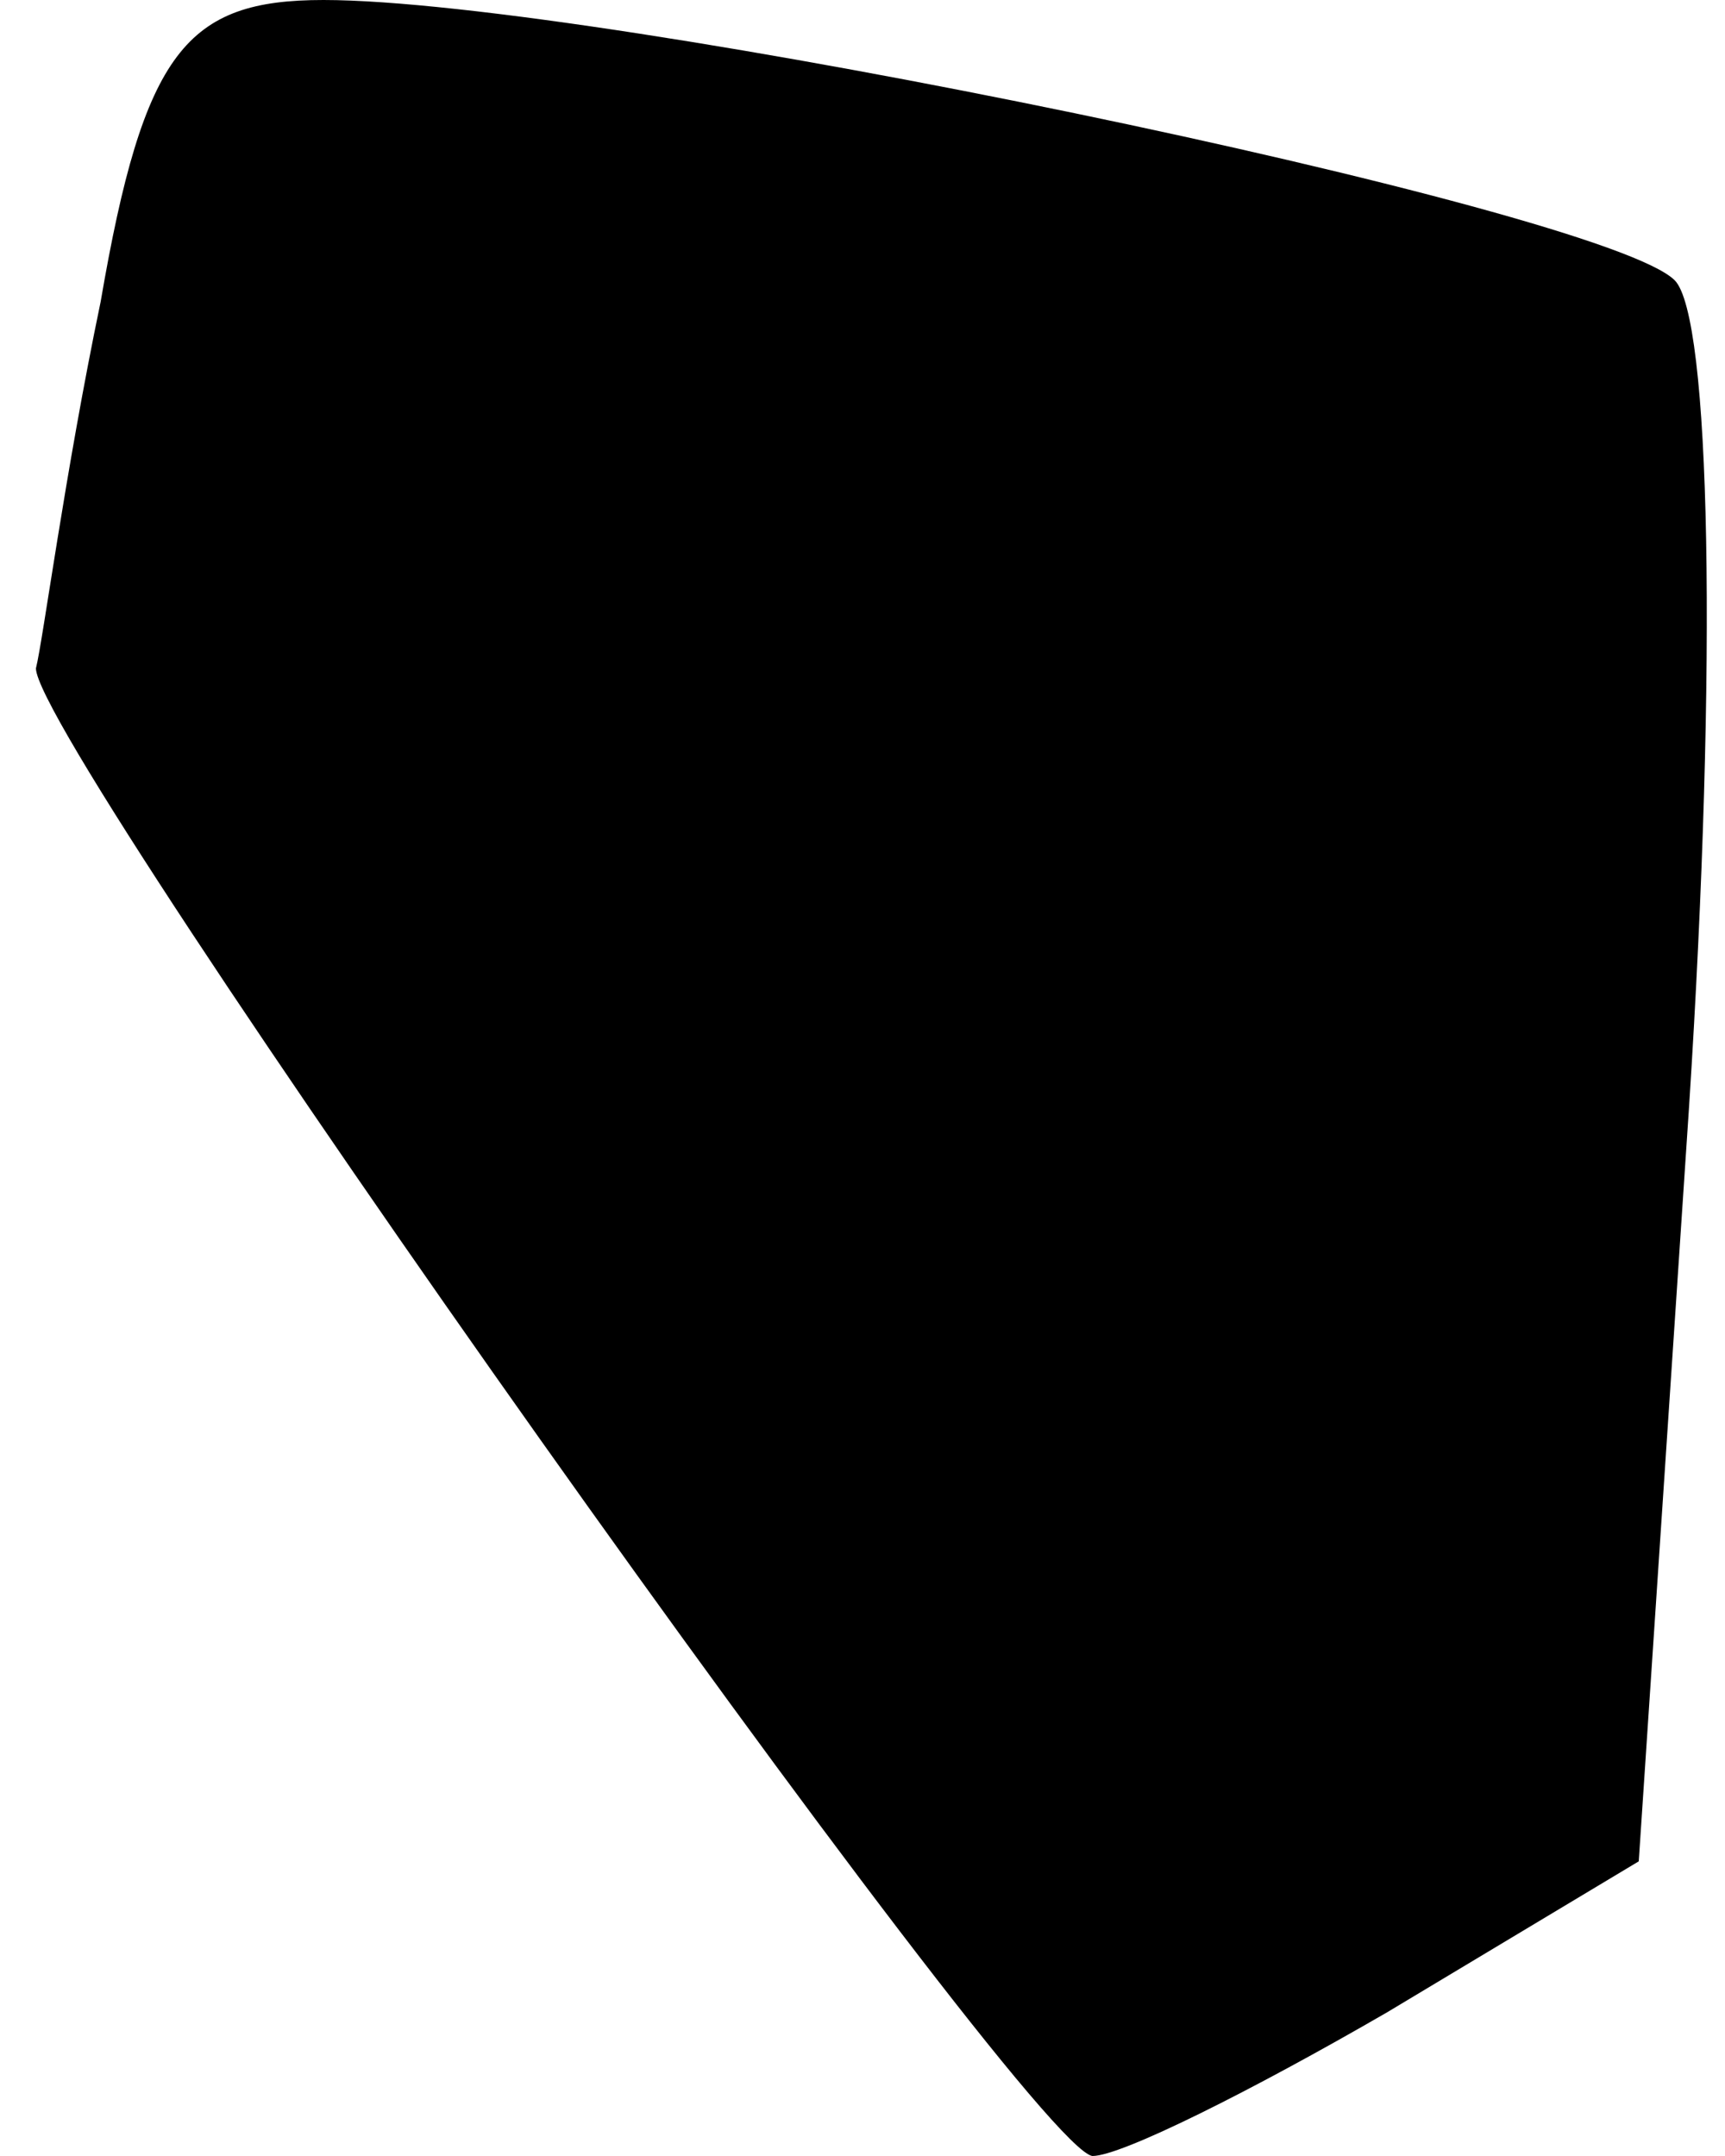 <?xml version="1.0" standalone="no"?>
<!DOCTYPE svg PUBLIC "-//W3C//DTD SVG 20010904//EN"
 "http://www.w3.org/TR/2001/REC-SVG-20010904/DTD/svg10.dtd">
<svg version="1.0" xmlns="http://www.w3.org/2000/svg"
 width="24pt" height="30pt" viewBox="0 0 24 30"
 preserveAspectRatio="xMidYMid meet">
<g transform="translate(0,30) scale(0.1,-0.1)"
fill="#000000" stroke="none">
<path fill="#000000" stroke="none" d="M14 258 c-5 -24 -8 -47 -9 -51 0 -11
138 -206 147 -207 4 0 22 9 41 20 l35 21 7 105 c4 62 3 110 -2 115 -10 10
-150 39 -188 39 -19 0 -25 -7 -31 -42z"/>
</g>
</svg>
